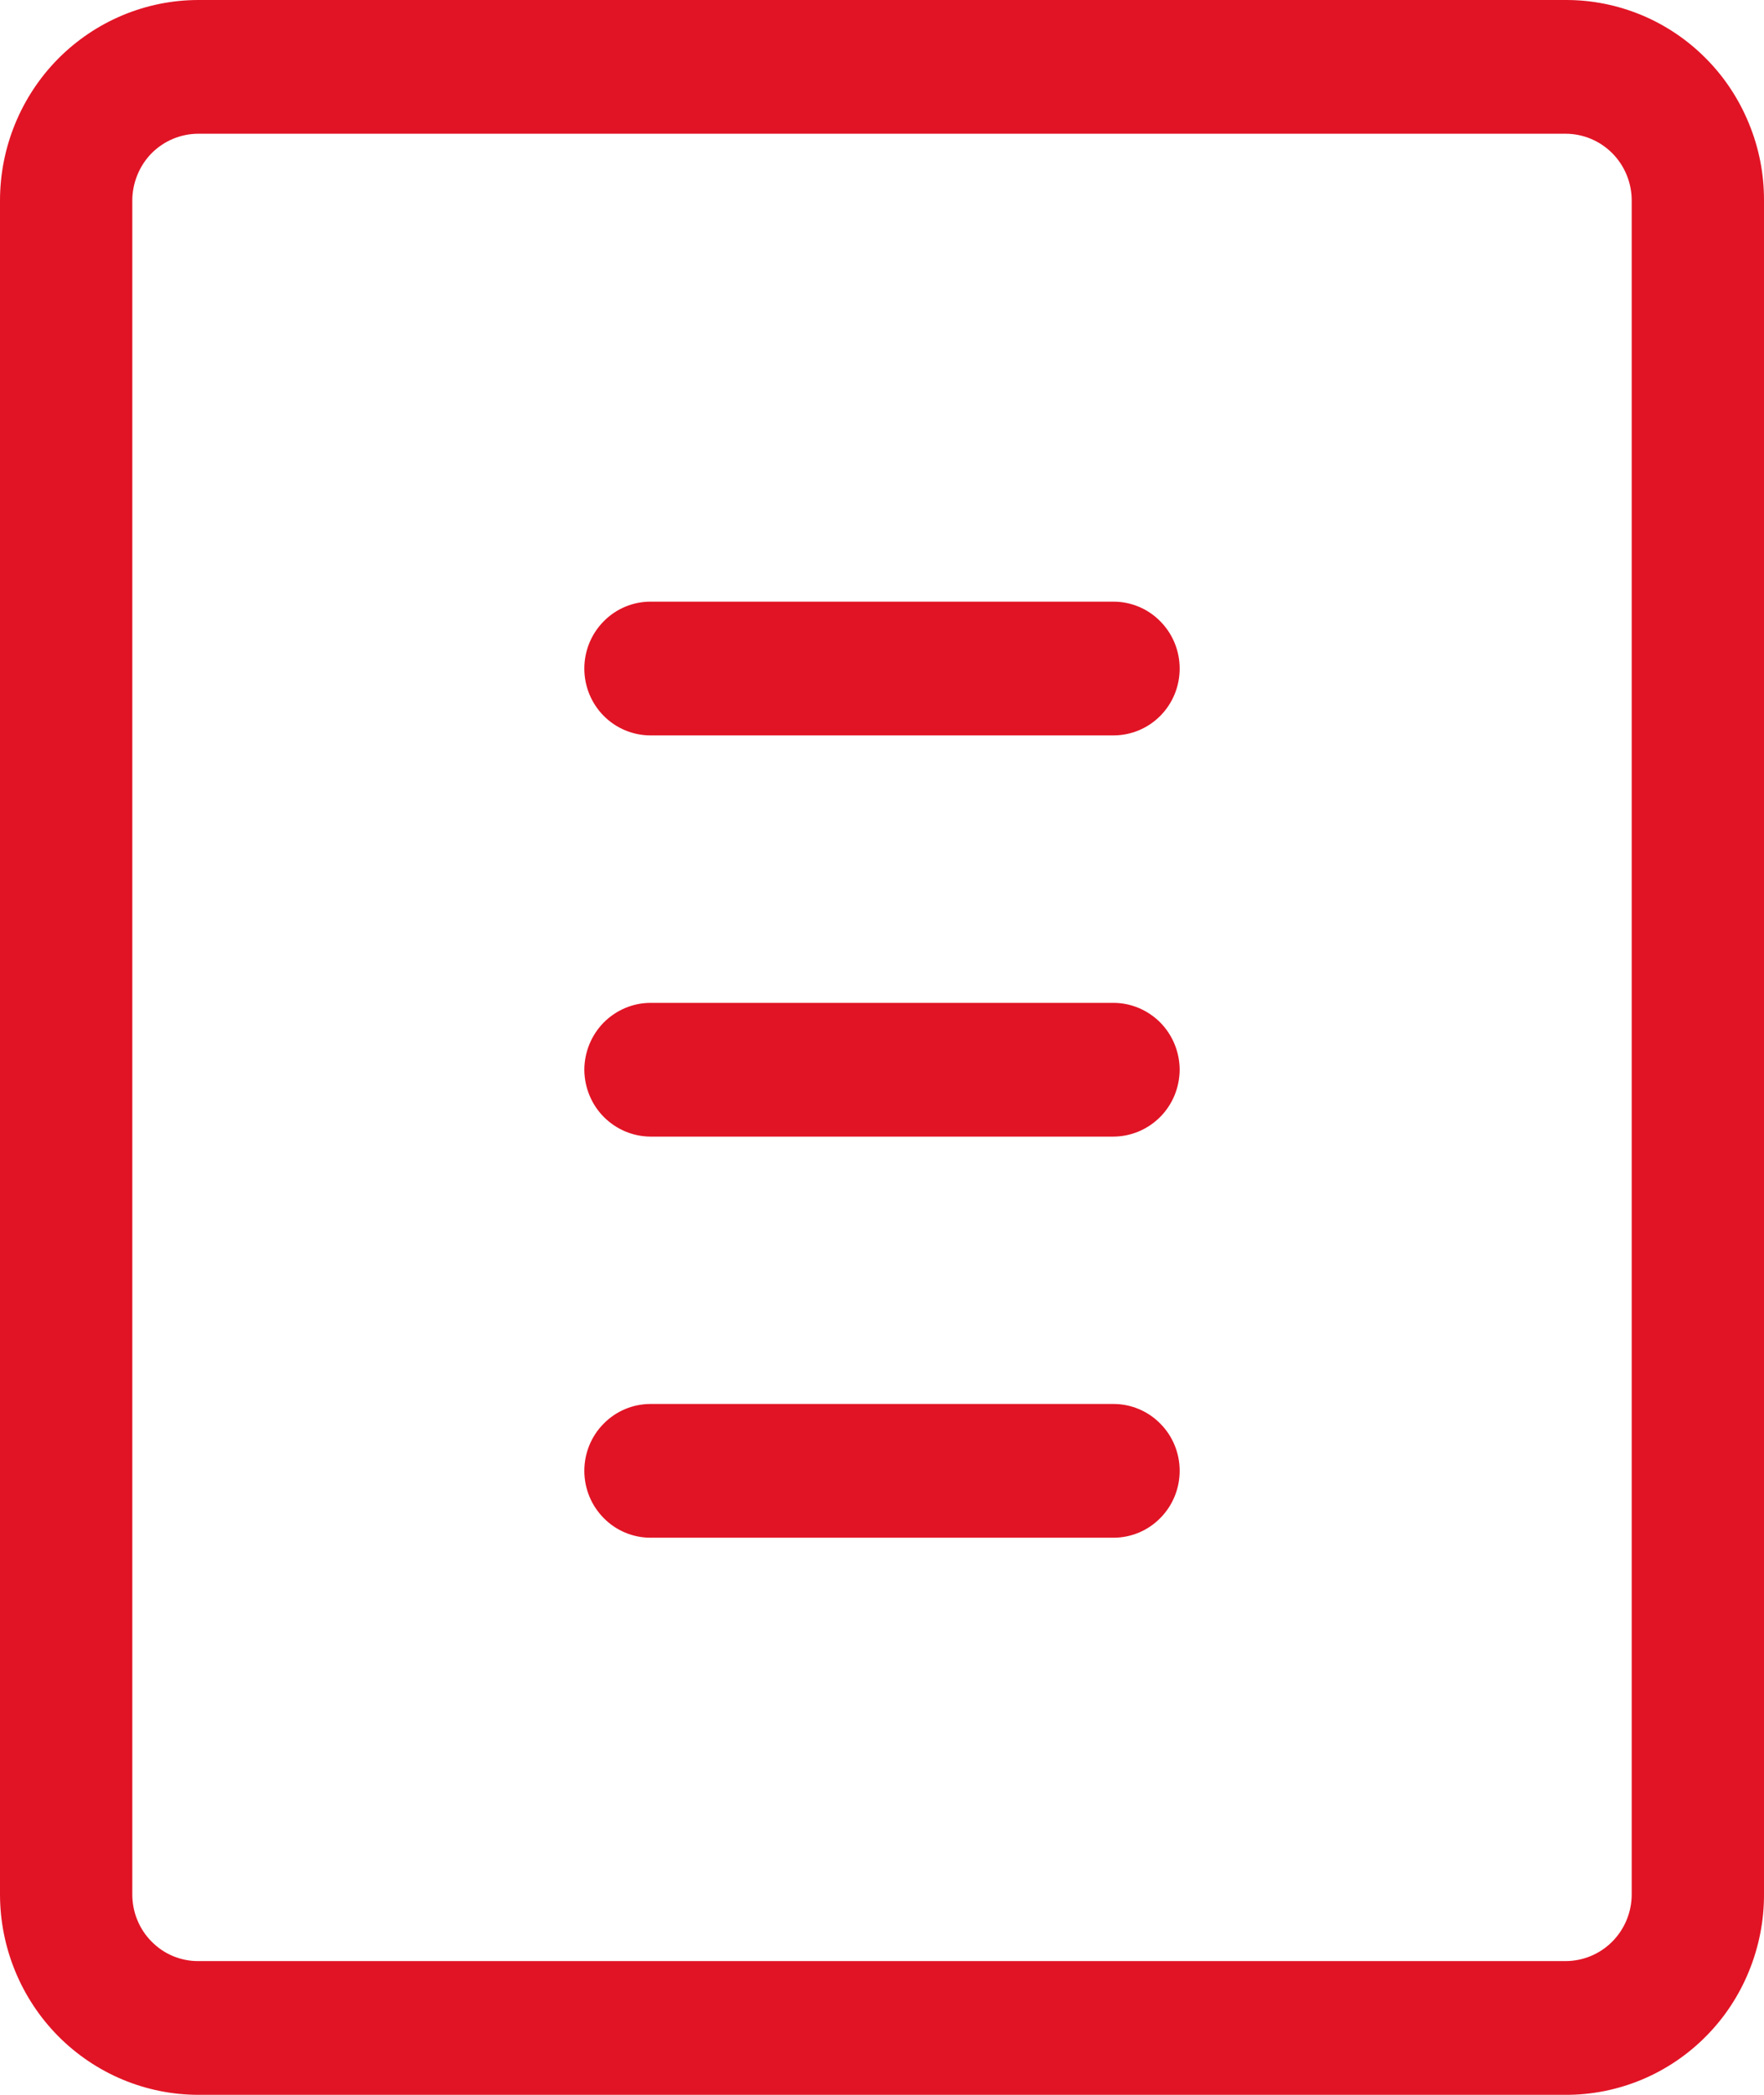 <svg width="16" height="19" viewBox="0 0 16 19" fill="none" xmlns="http://www.w3.org/2000/svg">
<path d="M1.8 19C1.323 19 0.865 18.808 0.527 18.467C0.19 18.126 0 17.663 0 17.181V1.819C0 1.337 0.19 0.874 0.527 0.533C0.865 0.192 1.323 8.85291e-06 1.8 8.85291e-06H14.2C14.437 -0.001 14.671 0.046 14.89 0.137C15.108 0.228 15.307 0.362 15.474 0.531C15.642 0.7 15.774 0.901 15.864 1.122C15.955 1.343 16.001 1.58 16 1.819V17.181C16.001 17.42 15.954 17.657 15.864 17.878C15.774 18.099 15.642 18.3 15.474 18.469C15.307 18.638 15.108 18.772 14.89 18.863C14.671 18.954 14.437 19.001 14.2 19H1.8ZM1.376 1.389C1.32 1.446 1.276 1.513 1.246 1.587C1.216 1.66 1.2 1.739 1.2 1.819V17.181C1.2 17.261 1.215 17.34 1.245 17.413C1.275 17.487 1.319 17.554 1.375 17.61C1.431 17.667 1.497 17.712 1.57 17.742C1.643 17.772 1.721 17.788 1.8 17.787H14.2C14.359 17.787 14.512 17.723 14.624 17.61C14.737 17.496 14.8 17.342 14.8 17.181V1.819C14.8 1.658 14.737 1.504 14.624 1.39C14.512 1.277 14.359 1.213 14.2 1.213H1.8C1.641 1.213 1.489 1.276 1.376 1.389ZM5.9 13.947C5.741 13.947 5.588 13.883 5.476 13.769C5.363 13.655 5.3 13.501 5.3 13.34C5.3 13.18 5.363 13.025 5.476 12.912C5.588 12.798 5.741 12.734 5.9 12.734H10.1C10.259 12.734 10.412 12.798 10.524 12.912C10.637 13.025 10.7 13.18 10.7 13.34C10.7 13.501 10.637 13.655 10.524 13.769C10.412 13.883 10.259 13.947 10.1 13.947H5.9ZM5.9 10.309C5.741 10.308 5.589 10.244 5.476 10.13C5.364 10.017 5.301 9.863 5.3 9.702C5.301 9.541 5.364 9.388 5.476 9.274C5.589 9.161 5.741 9.096 5.9 9.096H10.1C10.259 9.096 10.411 9.161 10.524 9.274C10.636 9.388 10.699 9.541 10.7 9.702C10.699 9.863 10.636 10.017 10.524 10.13C10.411 10.244 10.259 10.308 10.1 10.309H5.9ZM5.9 6.67C5.741 6.67 5.588 6.606 5.476 6.493C5.363 6.379 5.3 6.225 5.3 6.064C5.3 5.903 5.363 5.749 5.476 5.635C5.588 5.521 5.741 5.457 5.9 5.457H10.1C10.259 5.457 10.412 5.521 10.524 5.635C10.637 5.749 10.7 5.903 10.7 6.064C10.7 6.225 10.637 6.379 10.524 6.493C10.412 6.606 10.259 6.67 10.1 6.67H5.9Z" fill="#E11425"/>
</svg>
